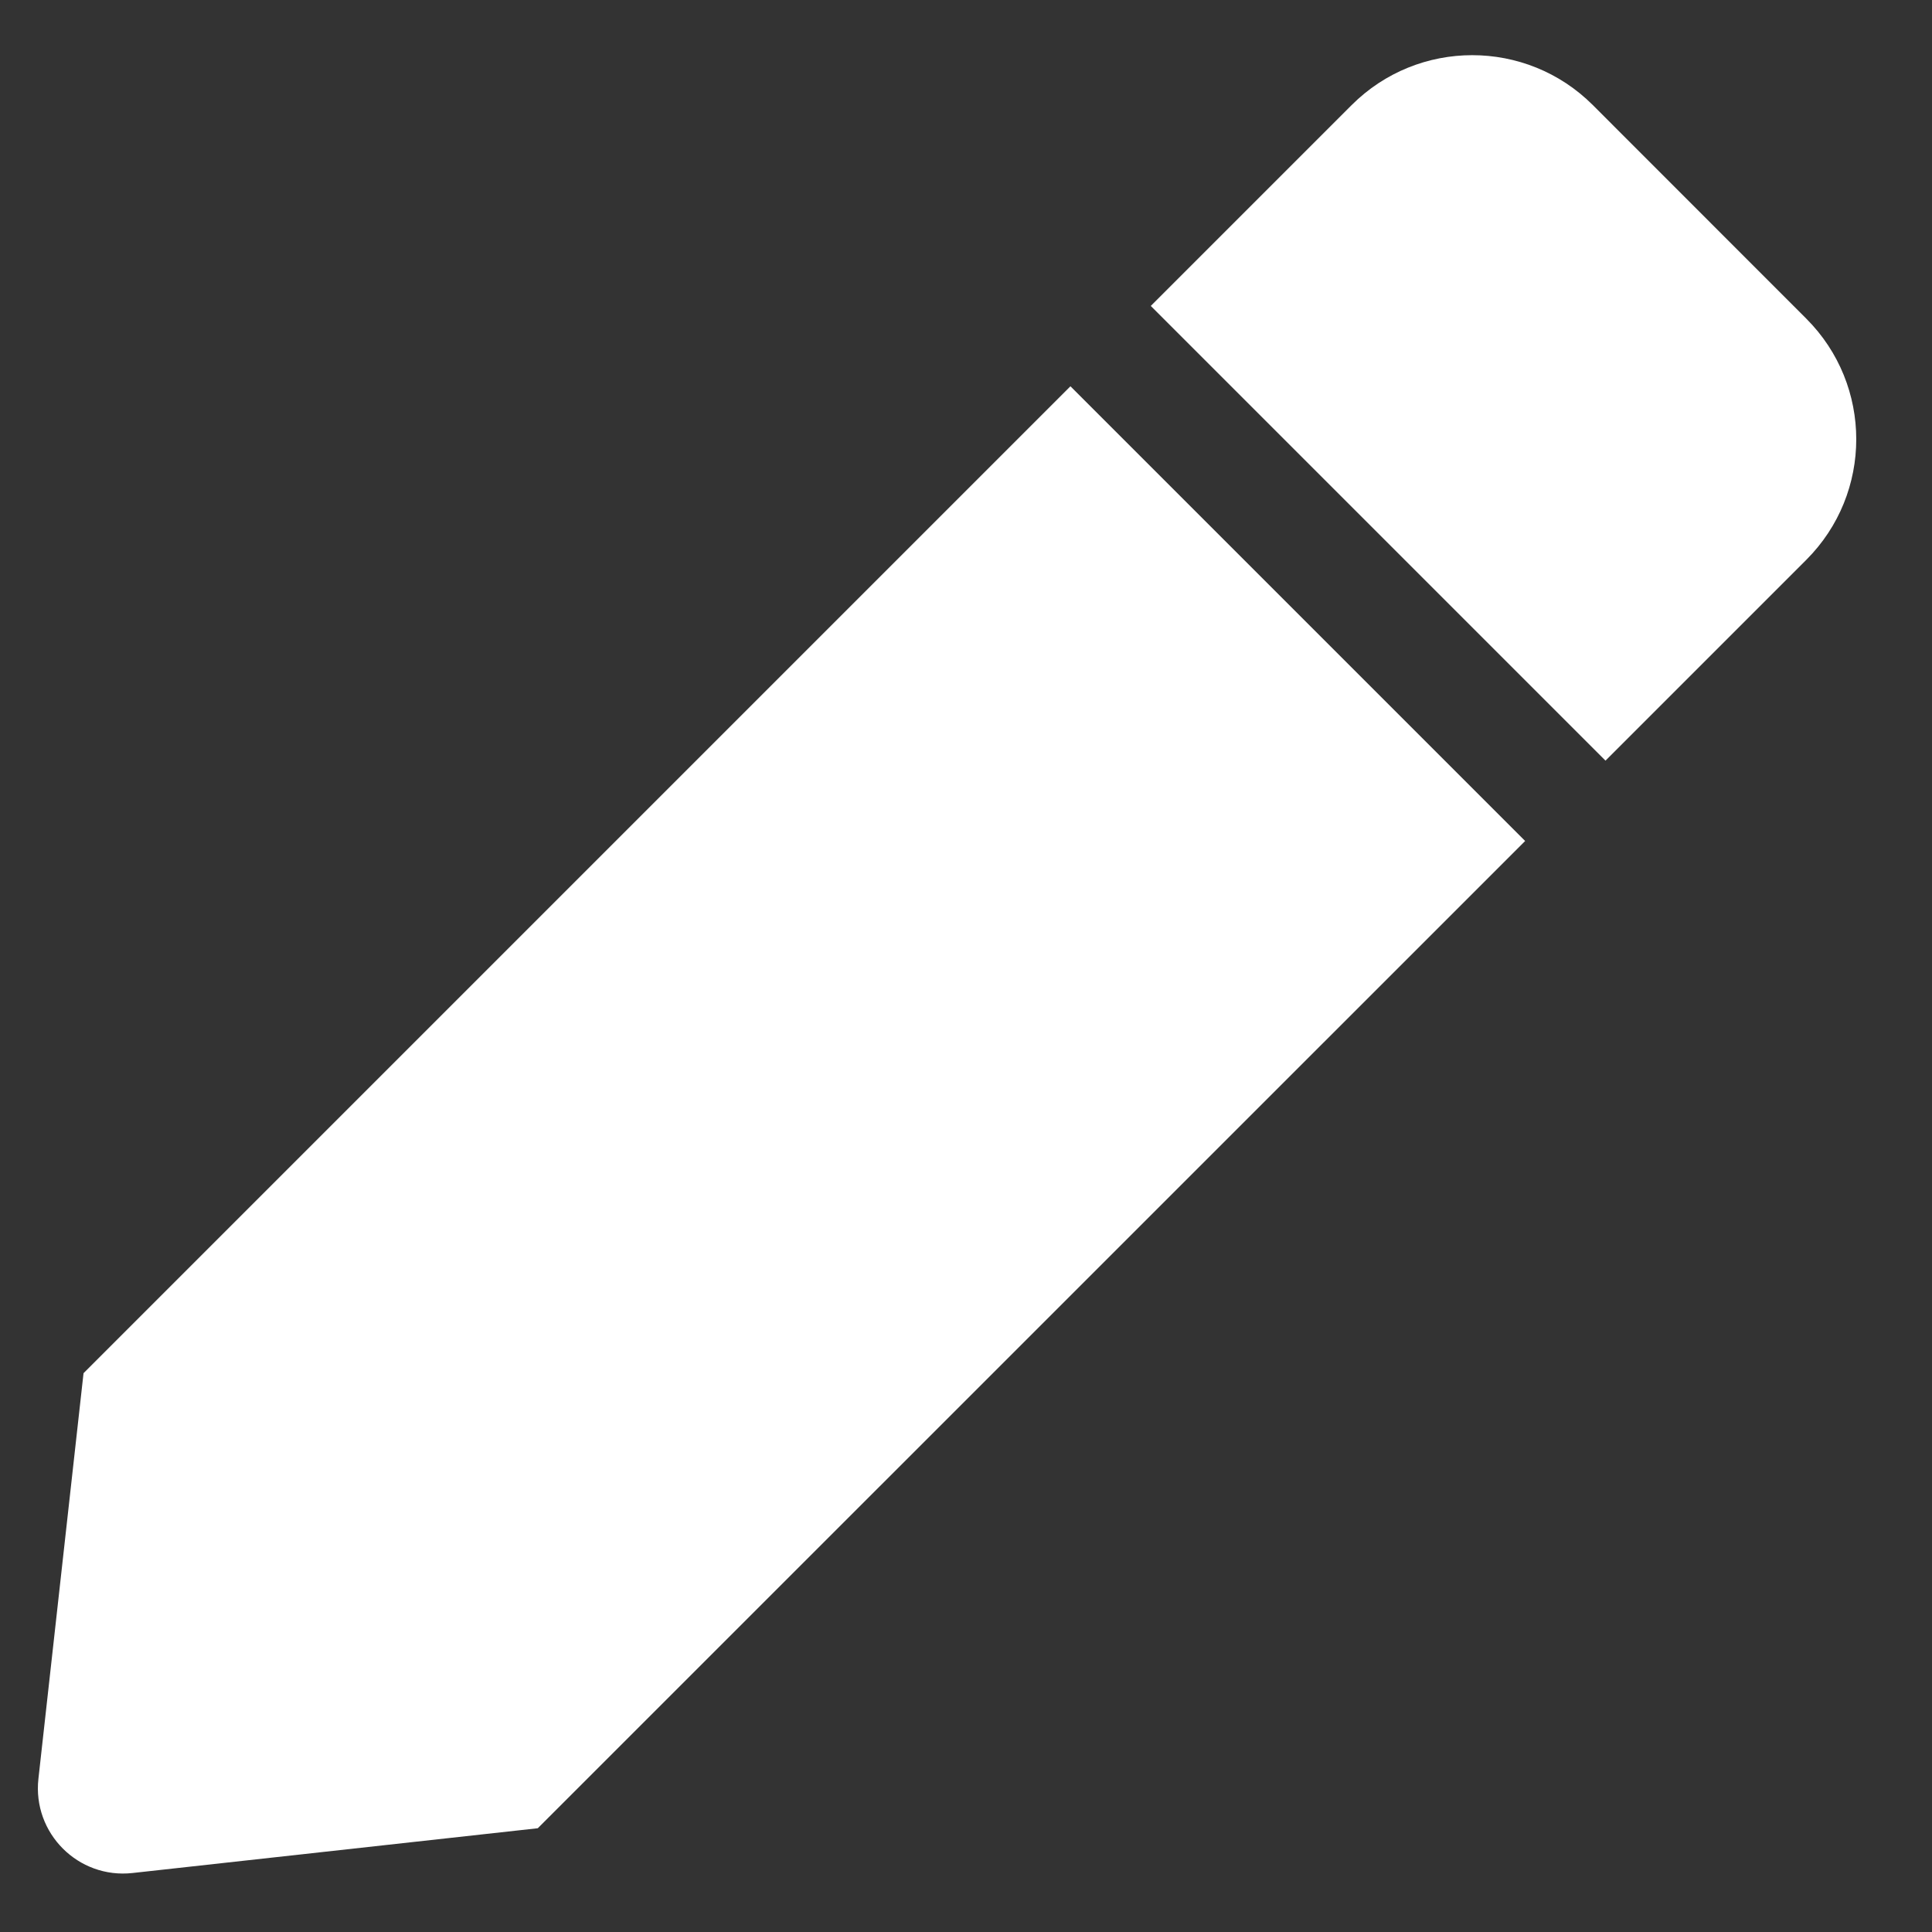 <svg width="17" height="17" viewBox="0 0 17 17" fill="none" xmlns="http://www.w3.org/2000/svg">
<rect x="0" y="0" width="17" height="17" fill="#333333" stroke="none"/>
<path d="M9.419 3.399L13.42 7.4L4.732 16.087L1.166 16.481C0.688 16.534 0.285 16.13 0.338 15.652L0.735 12.083L9.419 3.399ZM15.894 2.804L14.016 0.925C13.43 0.339 12.479 0.339 11.893 0.925L10.126 2.692L14.127 6.693L15.894 4.926C16.48 4.34 16.48 3.39 15.894 2.804Z" fill="white"/>
</svg>
